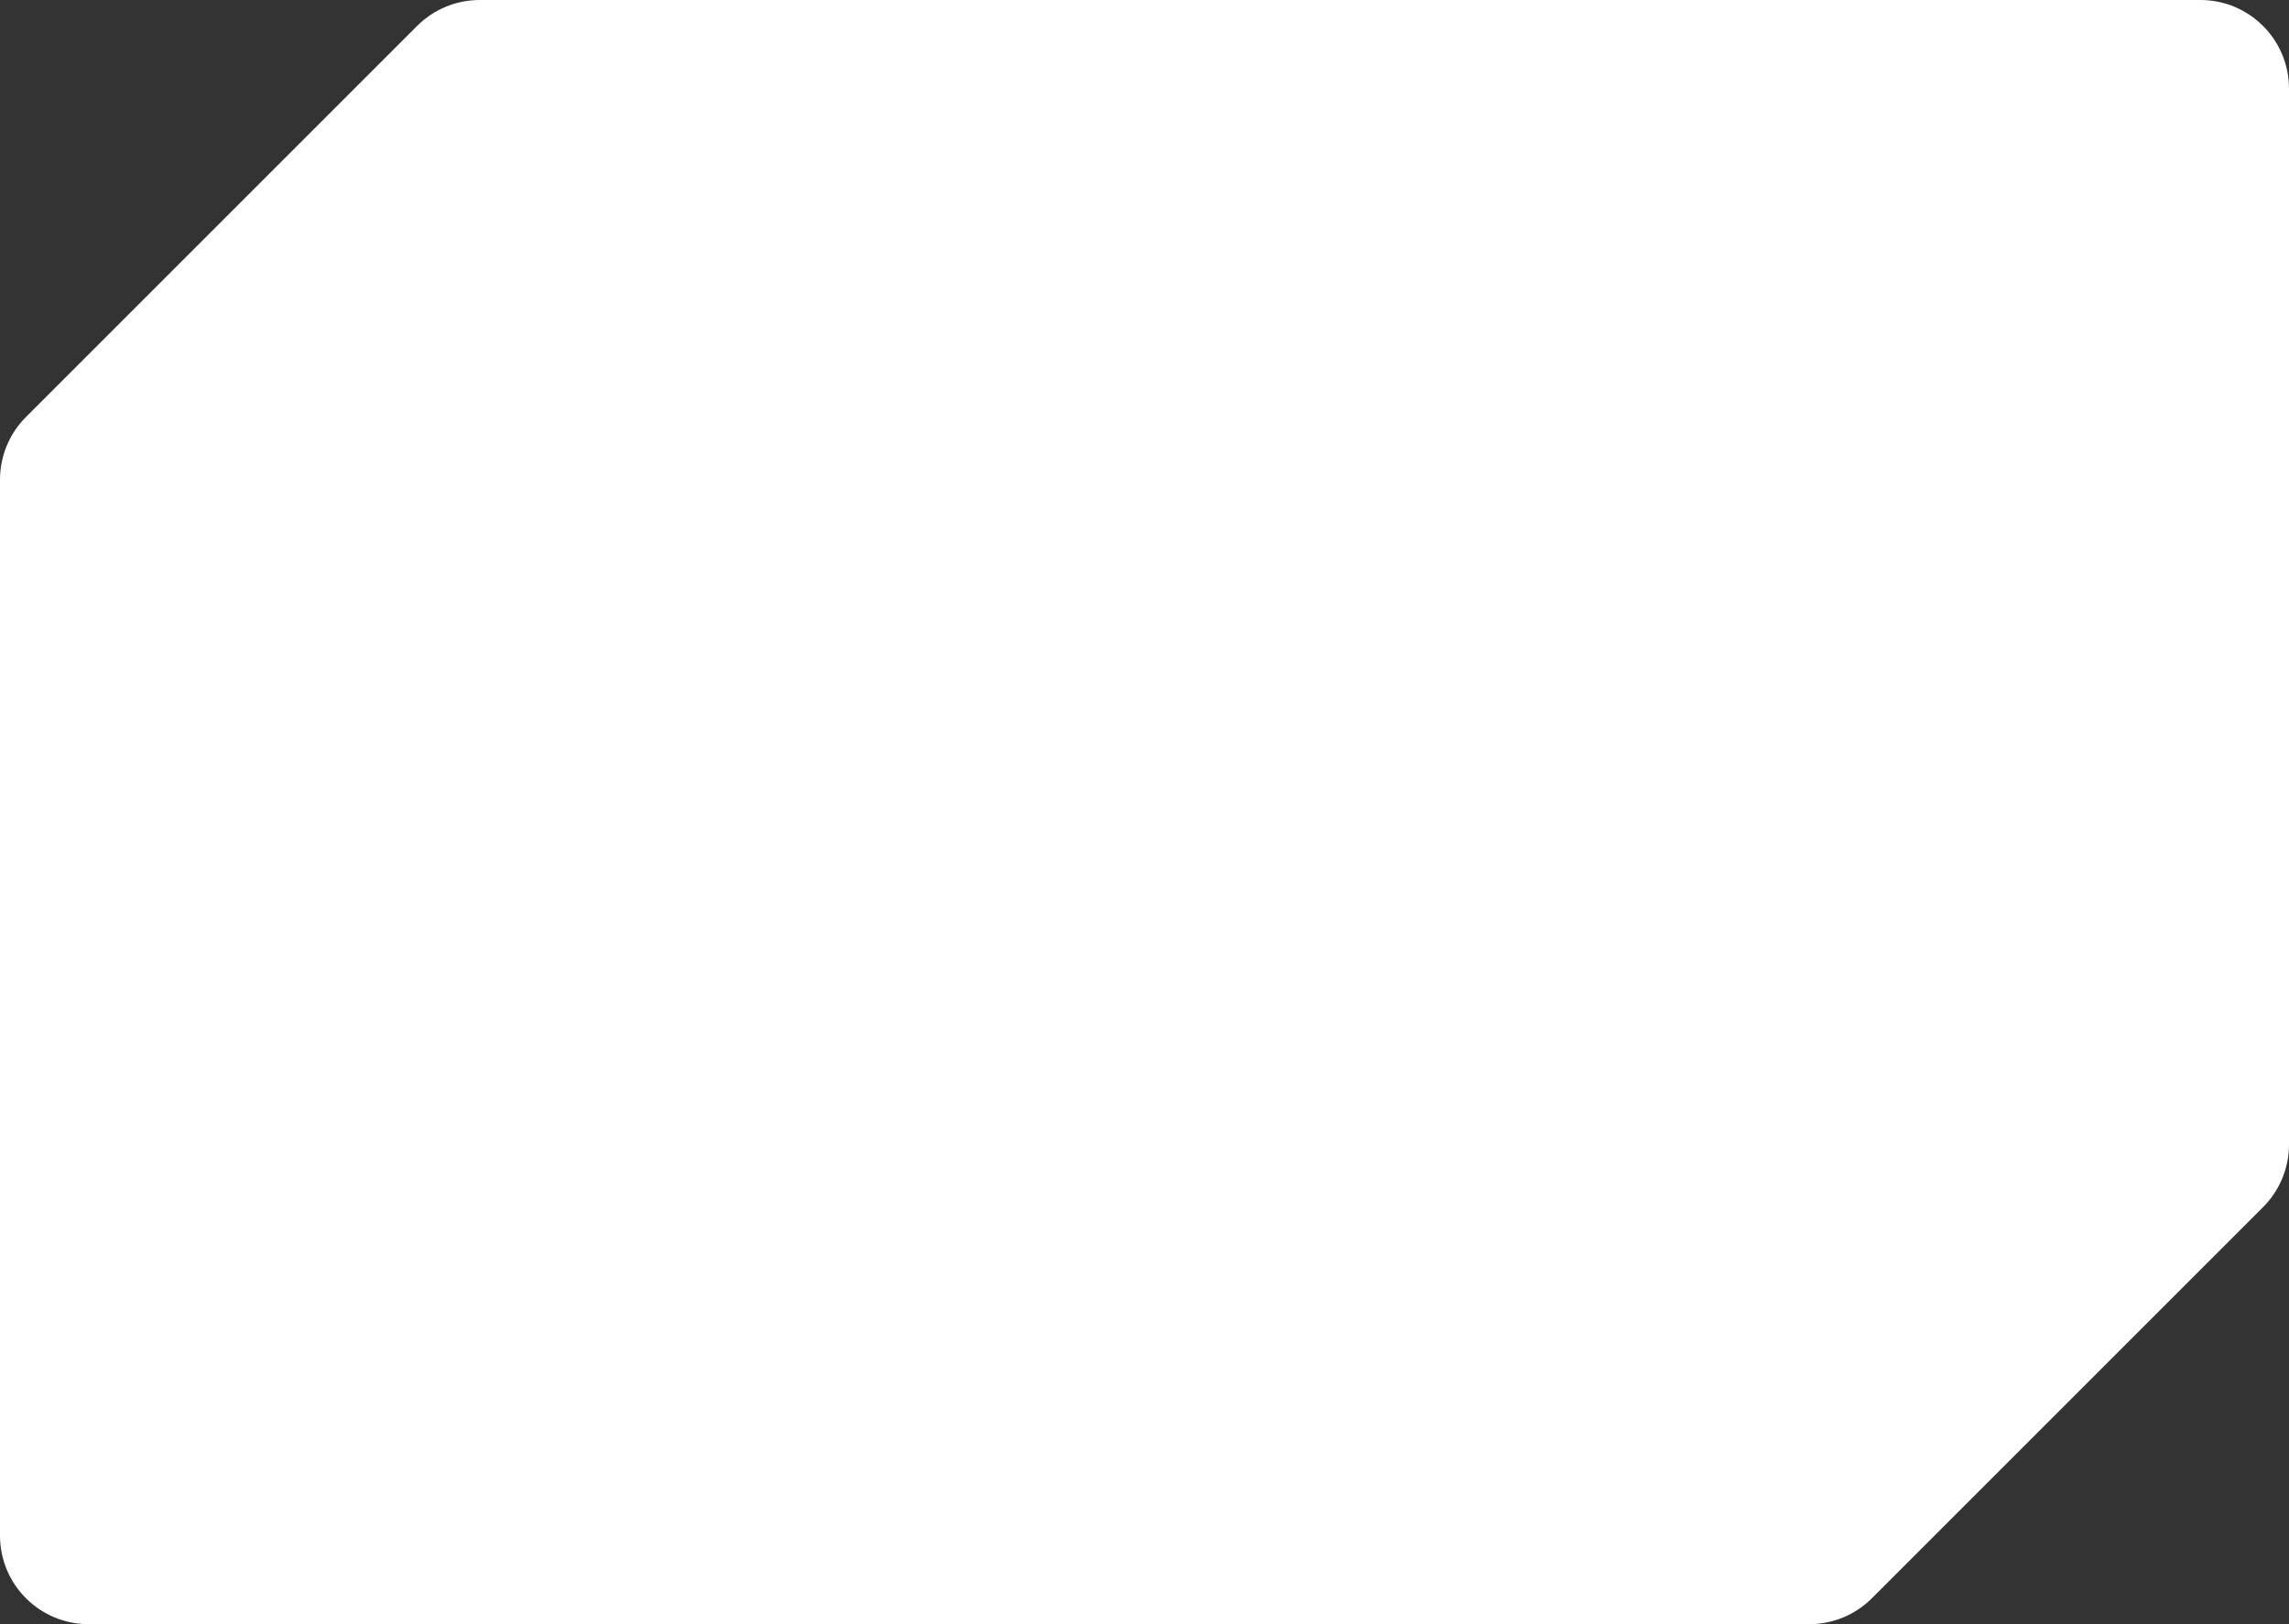 <svg width="100%" height="100%" preserveAspectRatio="none" viewBox="0 0 155 110" fill="none" xmlns="http://www.w3.org/2000/svg">
<rect x="0" y="0" width="155" height="110" fill="#333333" stroke="none"/>
<path d="M28.243 1.757C29.368 0.632 30.894 0 32.485 0H149C152.314 0 155 2.686 155 6V77.515C155 79.106 154.368 80.632 153.243 81.757L126.757 108.243C125.632 109.368 124.106 110 122.515 110H6C2.686 110 0 107.314 0 104V32.485C0 30.894 0.632 29.368 1.757 28.243L28.243 1.757Z" fill="white"/>
</svg>
